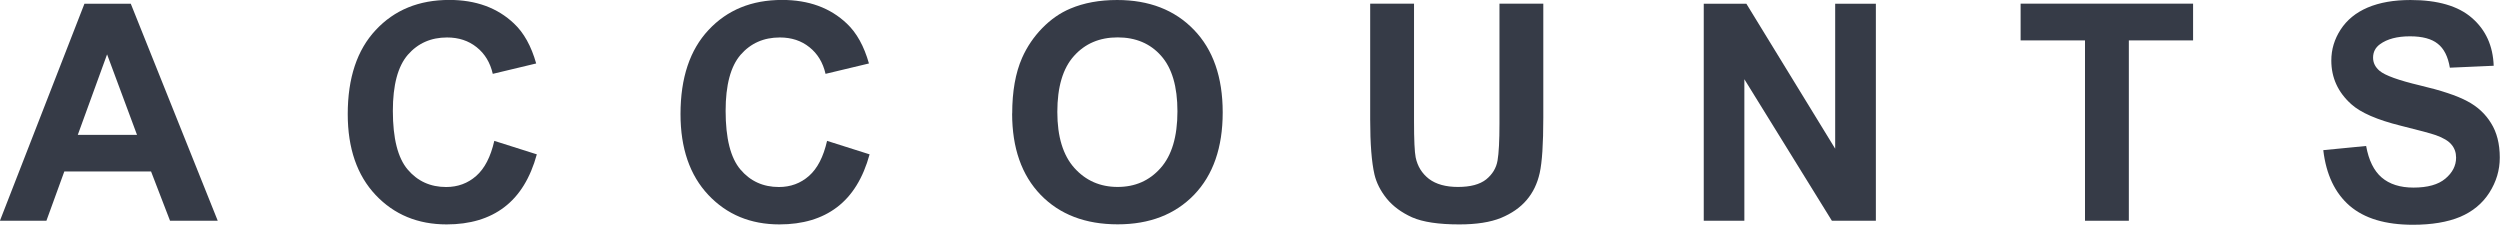 <?xml version="1.0" encoding="UTF-8" standalone="no"?>
<!-- Created with Inkscape (http://www.inkscape.org/) -->

<svg
   xmlns:dc="http://purl.org/dc/elements/1.1/"
   xmlns:cc="http://creativecommons.org/ns#"
   xmlns:rdf="http://www.w3.org/1999/02/22-rdf-syntax-ns#"
   xmlns:svg="http://www.w3.org/2000/svg"
   xmlns="http://www.w3.org/2000/svg"
   xmlns:sodipodi="http://sodipodi.sourceforge.net/DTD/sodipodi-0.dtd"
   xmlns:inkscape="http://www.inkscape.org/namespaces/inkscape"
   width="34.904mm"
   height="3.136mm"
   viewBox="0 0 34.904 3.136"
   version="1.1"
   id="svg4524"
   inkscape:version="0.92.1 r15371"
   sodipodi:docname="text_accounts.svg">
  <defs
     id="defs4518" />
  <sodipodi:namedview
     id="base"
     pagecolor="#ffffff"
     bordercolor="#666666"
     borderopacity="1.0"
     inkscape:pageopacity="0.0"
     inkscape:pageshadow="2"
     inkscape:zoom="0.35"
     inkscape:cx="-608.3248"
     inkscape:cy="-5.502778"
     inkscape:document-units="mm"
     inkscape:current-layer="layer1"
     showgrid="false"
     inkscape:window-width="1366"
     inkscape:window-height="704"
     inkscape:window-x="0"
     inkscape:window-y="27"
     inkscape:window-maximized="1" />
  <g
     inkscape:label="Layer 1"
     inkscape:groupmode="layer"
     id="layer1"
     transform="translate(-112.572,-144.242)">
    <path
       inkscape:connector-curvature="0"
       d="m 115.612,147.324 h -0.666 l -0.265,-0.688 h -1.211 l -0.25,0.688 h -0.649 l 1.18,-3.03 h 0.647 z m -1.127,-1.199 -0.418,-1.124 -0.409,1.124 z"
       style="font-style:normal;font-variant:normal;font-weight:bold;font-stretch:normal;font-size:16px;line-height:1.25;font-family:Arial;-inkscape-font-specification:'Arial, Bold';font-variant-ligatures:normal;font-variant-caps:normal;font-variant-numeric:normal;font-feature-settings:normal;text-align:start;letter-spacing:6px;word-spacing:0px;writing-mode:lr-tb;text-anchor:start;fill:#323743;fill-opacity:0.976;fill-rule:evenodd;stroke:none;stroke-width:0.265"
       id="path4516" />
    <path
       inkscape:connector-curvature="0"
       d="m 119.474,146.209 0.593,0.188 q -0.136,0.496 -0.455,0.738 -0.316,0.24 -0.804,0.24 -0.604,0 -0.992,-0.411 -0.389,-0.413 -0.389,-1.129 0,-0.757 0.391,-1.174 0.391,-0.42 1.027,-0.42 0.556,0 0.903,0.329 0.207,0.194 0.31,0.558 l -0.606,0.145 q -0.054,-0.236 -0.225,-0.372 -0.17,-0.136 -0.413,-0.136 -0.337,0 -0.548,0.242 -0.209,0.242 -0.209,0.783 0,0.575 0.207,0.819 0.207,0.244 0.537,0.244 0.244,0 0.42,-0.155 0.176,-0.155 0.252,-0.488 z"
       style="font-style:normal;font-variant:normal;font-weight:bold;font-stretch:normal;font-size:16px;line-height:1.25;font-family:Arial;-inkscape-font-specification:'Arial, Bold';font-variant-ligatures:normal;font-variant-caps:normal;font-variant-numeric:normal;font-feature-settings:normal;text-align:start;letter-spacing:6px;word-spacing:0px;writing-mode:lr-tb;text-anchor:start;fill:#323743;fill-opacity:0.976;fill-rule:evenodd;stroke:none;stroke-width:0.265"
       id="path4518" />
    <path
       inkscape:connector-curvature="0"
       d="m 124.12,146.209 0.593,0.188 q -0.136,0.496 -0.455,0.738 -0.316,0.24 -0.804,0.24 -0.604,0 -0.992,-0.411 -0.389,-0.413 -0.389,-1.129 0,-0.757 0.391,-1.174 0.391,-0.42 1.027,-0.42 0.556,0 0.903,0.329 0.207,0.194 0.31,0.558 l -0.606,0.145 q -0.054,-0.236 -0.225,-0.372 -0.169,-0.136 -0.413,-0.136 -0.337,0 -0.548,0.242 -0.209,0.242 -0.209,0.783 0,0.575 0.207,0.819 0.207,0.244 0.537,0.244 0.244,0 0.42,-0.155 0.176,-0.155 0.252,-0.488 z"
       style="font-style:normal;font-variant:normal;font-weight:bold;font-stretch:normal;font-size:16px;line-height:1.25;font-family:Arial;-inkscape-font-specification:'Arial, Bold';font-variant-ligatures:normal;font-variant-caps:normal;font-variant-numeric:normal;font-feature-settings:normal;text-align:start;letter-spacing:6px;word-spacing:0px;writing-mode:lr-tb;text-anchor:start;fill:#323743;fill-opacity:0.976;fill-rule:evenodd;stroke:none;stroke-width:0.265"
       id="path4520" />
    <path
       inkscape:connector-curvature="0"
       d="m 126.704,145.827 q 0,-0.463 0.138,-0.777 0.103,-0.232 0.281,-0.415 0.18,-0.184 0.393,-0.273 0.283,-0.12 0.653,-0.12 0.67,0 1.071,0.415 0.403,0.415 0.403,1.155 0,0.734 -0.399,1.149 -0.399,0.413 -1.067,0.413 -0.676,0 -1.075,-0.411 -0.399,-0.413 -0.399,-1.137 z m 0.63,-0.021 q 0,0.515 0.238,0.781 0.238,0.265 0.604,0.265 0.366,0 0.599,-0.263 0.236,-0.265 0.236,-0.792 0,-0.521 -0.229,-0.777 -0.227,-0.256 -0.606,-0.256 -0.378,0 -0.61,0.26 -0.232,0.258 -0.232,0.781 z"
       style="font-style:normal;font-variant:normal;font-weight:bold;font-stretch:normal;font-size:16px;line-height:1.25;font-family:Arial;-inkscape-font-specification:'Arial, Bold';font-variant-ligatures:normal;font-variant-caps:normal;font-variant-numeric:normal;font-feature-settings:normal;text-align:start;letter-spacing:6px;word-spacing:0px;writing-mode:lr-tb;text-anchor:start;fill:#323743;fill-opacity:0.976;fill-rule:evenodd;stroke:none;stroke-width:0.265"
       id="path4522" />
    <path
       inkscape:connector-curvature="0"
       d="m 131.702,144.293 h 0.612 v 1.641 q 0,0.391 0.023,0.506 0.039,0.186 0.186,0.3 0.149,0.112 0.405,0.112 0.26,0 0.393,-0.105 0.132,-0.107 0.159,-0.263 0.027,-0.155 0.027,-0.515 v -1.676 h 0.612 v 1.592 q 0,0.546 -0.05,0.771 -0.05,0.225 -0.184,0.38 -0.132,0.155 -0.356,0.248 -0.223,0.091 -0.583,0.091 -0.434,0 -0.659,-0.099 -0.223,-0.101 -0.353,-0.26 -0.13,-0.161 -0.172,-0.337 -0.06,-0.26 -0.06,-0.769 z"
       style="font-style:normal;font-variant:normal;font-weight:bold;font-stretch:normal;font-size:16px;line-height:1.25;font-family:Arial;-inkscape-font-specification:'Arial, Bold';font-variant-ligatures:normal;font-variant-caps:normal;font-variant-numeric:normal;font-feature-settings:normal;text-align:start;letter-spacing:6px;word-spacing:0px;writing-mode:lr-tb;text-anchor:start;fill:#323743;fill-opacity:0.976;fill-rule:evenodd;stroke:none;stroke-width:0.265"
       id="path4524" />
    <path
       inkscape:connector-curvature="0"
       d="m 136.359,147.324 v -3.03 h 0.595 l 1.24,2.024 v -2.024 h 0.568 v 3.03 h -0.614 l -1.222,-1.976 v 1.976 z"
       style="font-style:normal;font-variant:normal;font-weight:bold;font-stretch:normal;font-size:16px;line-height:1.25;font-family:Arial;-inkscape-font-specification:'Arial, Bold';font-variant-ligatures:normal;font-variant-caps:normal;font-variant-numeric:normal;font-feature-settings:normal;text-align:start;letter-spacing:6px;word-spacing:0px;writing-mode:lr-tb;text-anchor:start;fill:#323743;fill-opacity:0.976;fill-rule:evenodd;stroke:none;stroke-width:0.265"
       id="path4526" />
    <path
       inkscape:connector-curvature="0"
       d="m 141.682,147.324 v -2.518 h -0.899 v -0.513 h 2.408 v 0.513 h -0.897 v 2.518 z"
       style="font-style:normal;font-variant:normal;font-weight:bold;font-stretch:normal;font-size:16px;line-height:1.25;font-family:Arial;-inkscape-font-specification:'Arial, Bold';font-variant-ligatures:normal;font-variant-caps:normal;font-variant-numeric:normal;font-feature-settings:normal;text-align:start;letter-spacing:6px;word-spacing:0px;writing-mode:lr-tb;text-anchor:start;fill:#323743;fill-opacity:0.976;fill-rule:evenodd;stroke:none;stroke-width:0.265"
       id="path4528" />
    <path
       inkscape:connector-curvature="0"
       d="m 145.012,146.338 0.595,-0.058 q 0.054,0.3 0.217,0.44 0.165,0.141 0.444,0.141 0.296,0 0.444,-0.124 0.151,-0.126 0.151,-0.294 0,-0.107 -0.064,-0.182 -0.062,-0.076 -0.219,-0.132 -0.107,-0.037 -0.49,-0.132 -0.492,-0.122 -0.69,-0.3 -0.279,-0.25 -0.279,-0.61 0,-0.232 0.13,-0.432 0.132,-0.203 0.378,-0.308 0.248,-0.105 0.597,-0.105 0.571,0 0.858,0.25 0.289,0.25 0.304,0.668 l -0.612,0.027 q -0.039,-0.234 -0.17,-0.335 -0.128,-0.103 -0.387,-0.103 -0.267,0 -0.418,0.11 -0.097,0.07 -0.097,0.188 0,0.107 0.091,0.184 0.116,0.097 0.562,0.203 0.446,0.105 0.659,0.219 0.215,0.112 0.335,0.308 0.122,0.194 0.122,0.482 0,0.26 -0.145,0.488 -0.145,0.227 -0.409,0.339 -0.265,0.11 -0.659,0.11 -0.575,0 -0.883,-0.265 -0.308,-0.267 -0.368,-0.775 z"
       style="font-style:normal;font-variant:normal;font-weight:bold;font-stretch:normal;font-size:16px;line-height:1.25;font-family:Arial;-inkscape-font-specification:'Arial, Bold';font-variant-ligatures:normal;font-variant-caps:normal;font-variant-numeric:normal;font-feature-settings:normal;text-align:start;letter-spacing:6px;word-spacing:0px;writing-mode:lr-tb;text-anchor:start;fill:#323743;fill-opacity:0.976;fill-rule:evenodd;stroke:none;stroke-width:0.265"
       id="path4530" />
  </g>
</svg>
